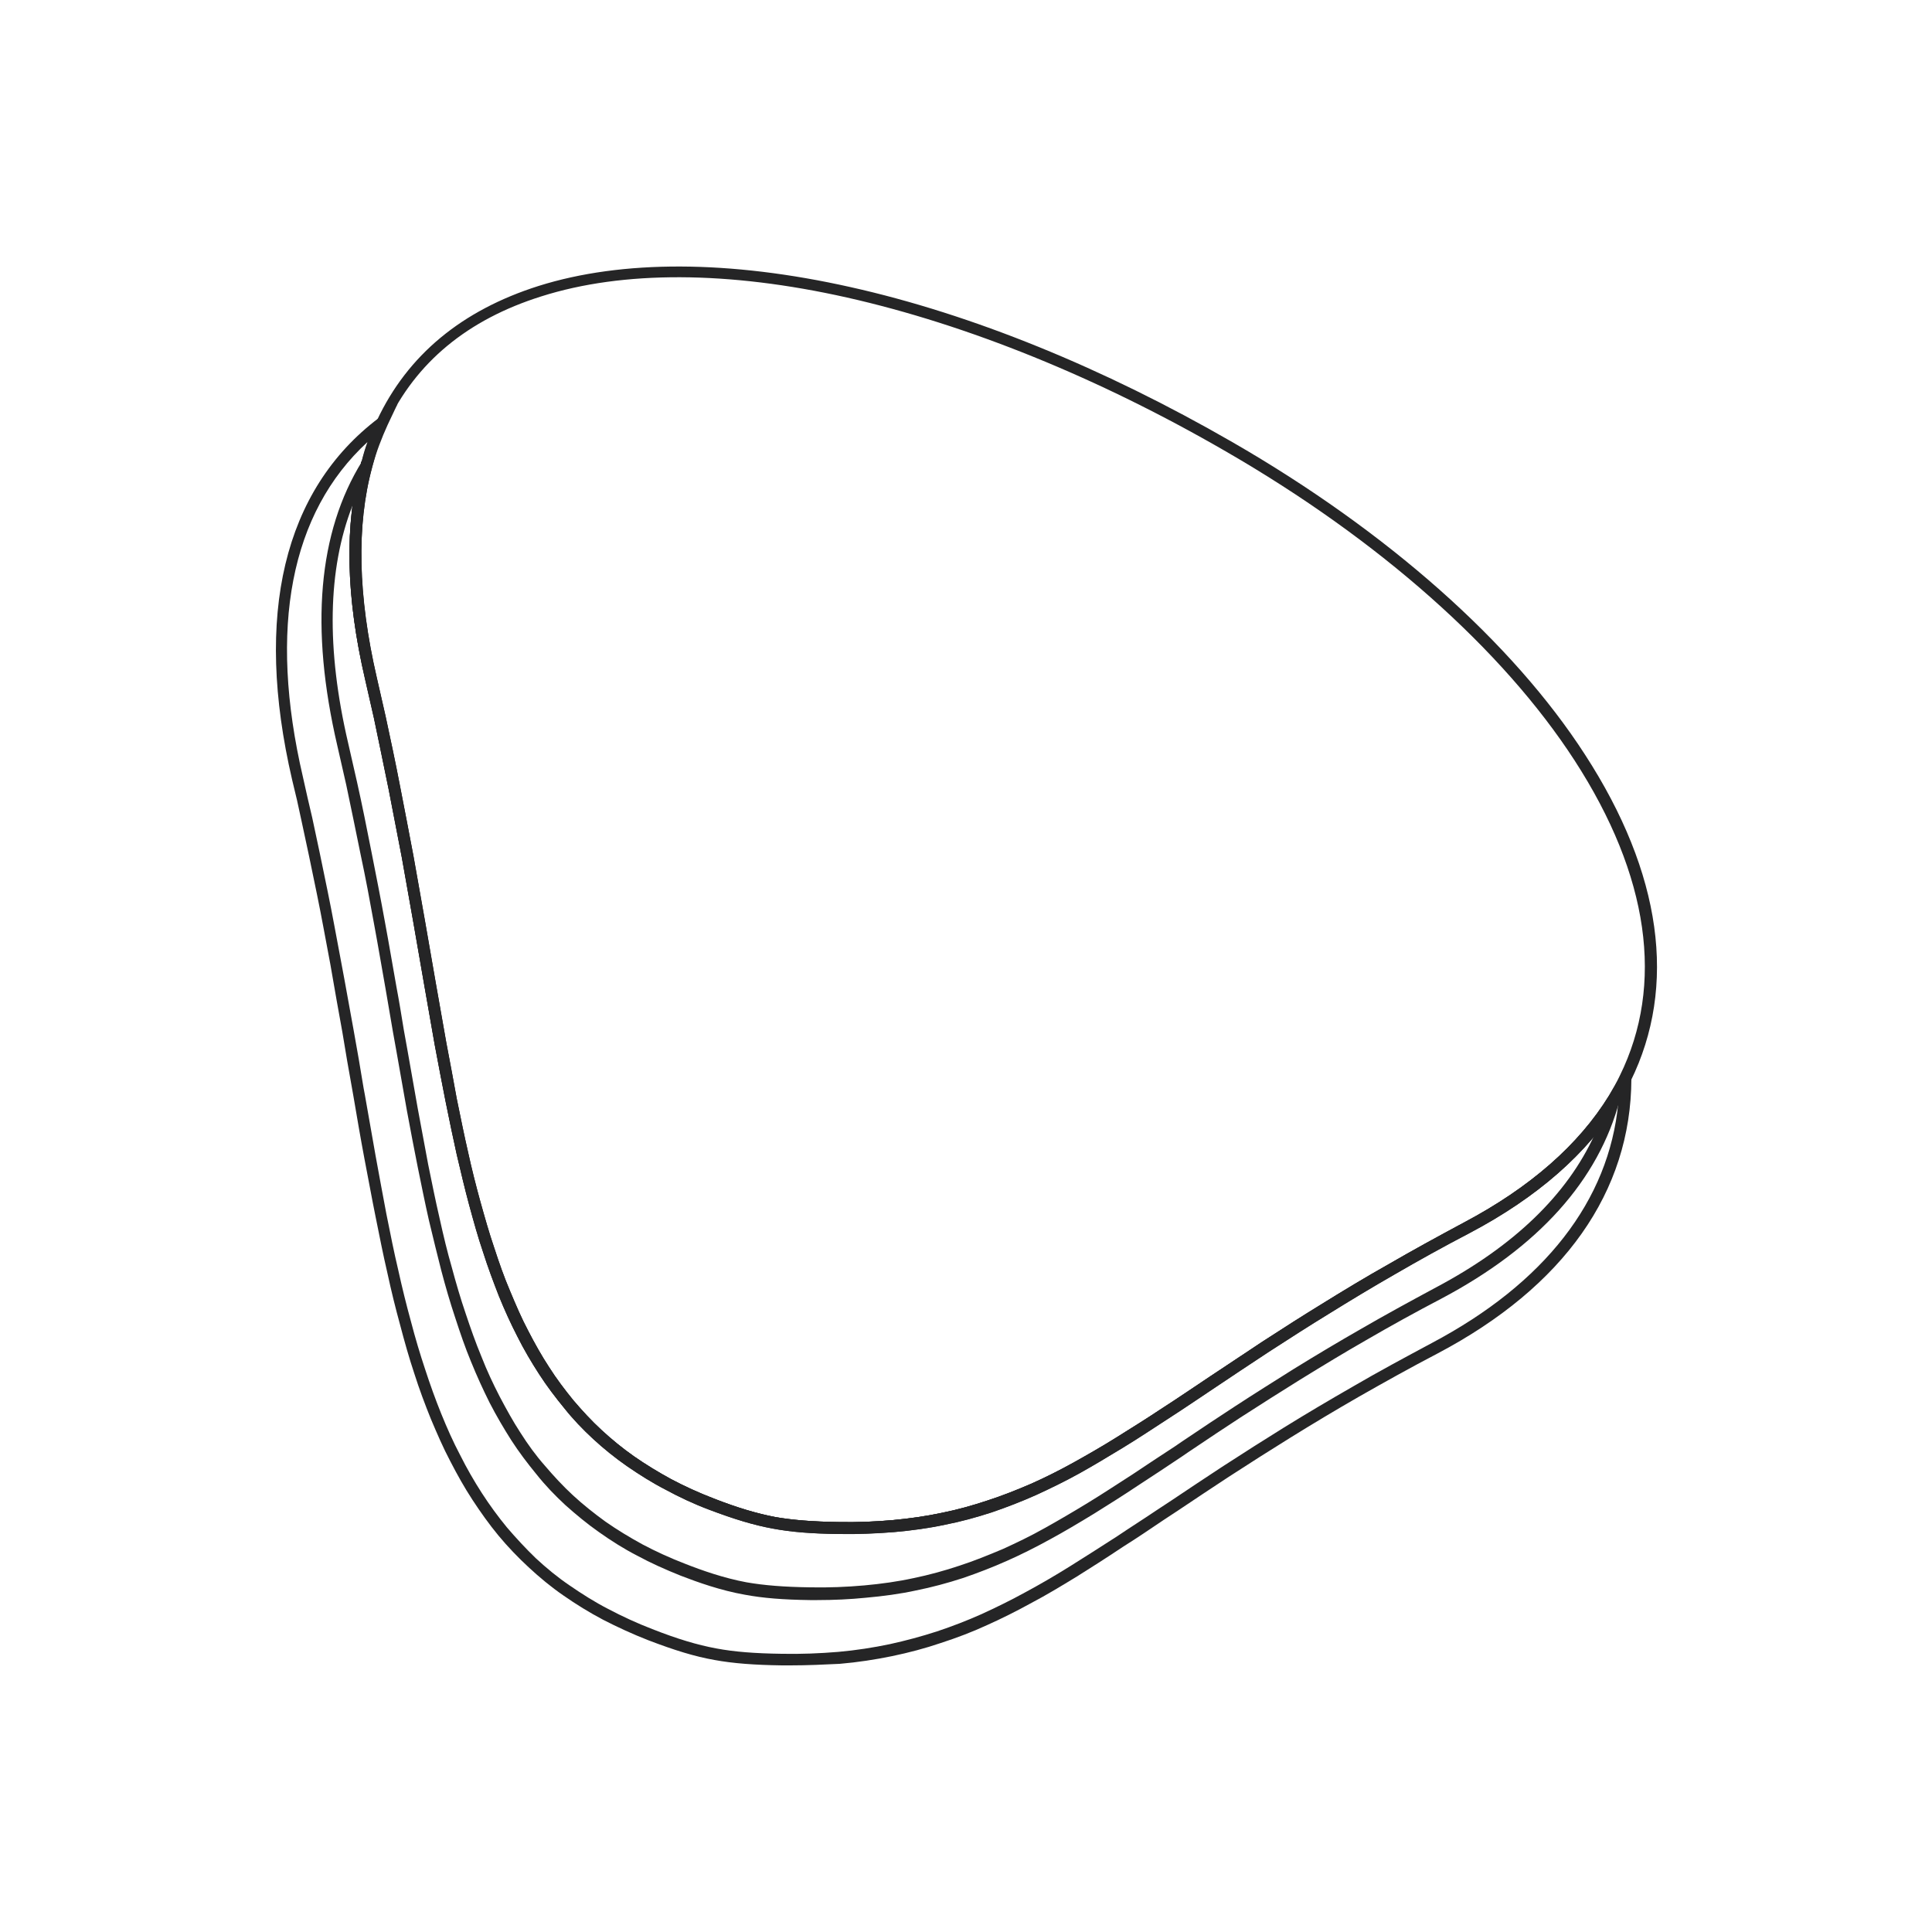 <?xml version="1.0" encoding="utf-8"?>
<!-- Generator: Adobe Illustrator 23.0.3, SVG Export Plug-In . SVG Version: 6.00 Build 0)  -->
<svg version="1.1" id="Layer_1" xmlns="http://www.w3.org/2000/svg" xmlns:xlink="http://www.w3.org/1999/xlink" x="0px" y="0px"
	 viewBox="0 0 500 500" style="enable-background:new 0 0 500 500;" xml:space="preserve">
<g>
	<g>
		<g>
			<path style="fill:#252526;" d="M204.5,431c-0.7,0-1.4,0-2.1,0c-7.1-0.1-12.6-0.5-17.5-1.4c-5.1-0.9-10.3-2.5-17.1-5.1
				c-4.1-1.6-8-3.4-11.7-5.3c-3.6-1.9-7-4-10.3-6.3c-3.2-2.2-6.2-4.7-9-7.3c-2.7-2.5-5.4-5.3-7.8-8.2c-2.4-2.9-4.6-6-6.7-9.2
				c-2.1-3.2-4-6.6-5.8-10.1c-1.8-3.4-3.4-7.1-5-10.9c-1.5-3.7-3-7.7-4.3-11.8c-1.3-3.9-2.5-8.1-3.7-12.7c-1.1-4-2.2-8.4-3.3-13.5
				c-1-4.3-1.9-8.8-3-14.3c-1-4.9-1.9-10-2.9-15.1c-1-5.3-1.9-10.6-2.8-15.9l-0.3-1.7c-0.9-5-1.8-10.1-2.6-15.1
				c-0.9-4.8-2-11.2-3.1-17.5c-1.2-6.3-2.3-12.5-3.5-18.3c-1.4-6.8-2.7-13.1-4-19c-0.7-3.4-1.5-6.9-2.4-10.5
				c-9.9-42.6-2.2-75,22.4-93.6l4.9-3.7l-2.6,5.5c-1.5,3.3-2.9,6.9-3.9,10.6l-0.1,0.4c-4.1,15.1-3.6,33.4,1.2,54.3
				c0.8,3.5,1.6,7.1,2.3,10.1c1.2,5.6,2.5,11.6,3.8,18.4c1.1,5.6,2.2,11.4,3.4,17.7c1,5.6,2,11.3,3,16.9l2.8,16.1
				c0.9,5.1,1.8,10.2,2.7,15.3c1,5.3,1.9,10,2.7,14.5c1.1,5.4,2,9.8,2.9,13.7c1,4.6,2.1,8.9,3.2,12.9c1.2,4.3,2.3,8.2,3.6,12
				c1.3,4,2.6,7.7,4.1,11.2c1.5,3.6,3,7.1,4.7,10.3c1.7,3.3,3.5,6.5,5.4,9.4c1.9,3,4.1,5.9,6.3,8.6c2.3,2.7,4.7,5.3,7.3,7.7
				c2.6,2.4,5.4,4.7,8.4,6.8c3,2.1,6.3,4.1,9.6,5.9c3.4,1.8,7.1,3.5,11,5c6.4,2.5,11.3,3.9,15.9,4.8c4.6,0.8,9.7,1.2,16.4,1.3
				c4.9,0.1,9.6-0.1,14.1-0.5c4.3-0.4,8.6-1,12.8-1.9c4-0.8,7.9-1.9,11.8-3.2c3.7-1.2,7.5-2.7,11.2-4.3c3.6-1.6,7.2-3.4,11-5.5
				c3.4-1.9,7.1-4,11.1-6.5c4-2.5,8-5,11.6-7.4c4.2-2.7,8.3-5.5,12.5-8.3c3.8-2.5,8.7-5.8,13.7-9.1c5.4-3.5,10.4-6.7,15.3-9.7
				c5.8-3.6,11.6-7.1,17.3-10.3c6.2-3.6,12.6-7.1,19.5-10.8c17.2-9.1,29.8-20.2,37.6-32.9l0,0c1-1.7,2-3.4,2.8-5l2.9-5.8l0,6.5
				c-0.1,29.2-17.4,53.8-50.2,71.1c-6.9,3.6-13.7,7.4-20.2,11.1c-6.1,3.5-12.1,7.1-17.9,10.7c-5,3.1-10.2,6.4-15.9,10.1
				c-4.4,2.9-8.8,5.8-13.1,8.7l-3.8,2.5c-3.4,2.3-6.8,4.6-10.3,6.8c-4.8,3.2-8.6,5.6-12.1,7.8c-4.1,2.5-7.9,4.8-11.7,6.8
				c-4,2.2-7.8,4.1-11.6,5.8c-3.9,1.8-7.9,3.3-11.9,4.6c-4.1,1.4-8.3,2.5-12.6,3.4c-4.4,0.9-8.9,1.6-13.6,2
				C213.2,430.8,208.9,431,204.5,431z M95.1,114.4c-19.9,18.3-25.7,48.1-16.7,86.7c0.8,3.6,1.6,7.2,2.4,10.5c1.3,6,2.6,12.2,4,19.1
				c1.2,5.8,2.3,12,3.5,18.3c1.2,6.3,2.3,12.7,3.2,17.5c0.9,5,1.8,10.1,2.6,15.1l0.3,1.6c0.9,5.3,1.9,10.6,2.8,15.9
				c0.9,5.1,1.9,10.2,2.8,15.1c1.1,5.5,2,10,3,14.2c1.1,5,2.2,9.4,3.3,13.4c1.2,4.6,2.4,8.6,3.7,12.5c1.3,4,2.7,7.9,4.2,11.6
				c1.5,3.7,3.1,7.3,4.9,10.7c1.7,3.4,3.6,6.7,5.6,9.8c2,3.1,4.2,6.1,6.5,8.9c2.4,2.8,4.9,5.5,7.5,8c2.7,2.5,5.6,4.9,8.7,7
				c3.2,2.2,6.5,4.3,10,6.1c3.6,1.9,7.5,3.7,11.4,5.2c6.6,2.6,11.7,4.1,16.5,5c4.8,0.9,10,1.3,17,1.4c5,0.1,9.9-0.1,14.7-0.5
				c4.5-0.4,9-1.1,13.3-2c4.1-0.9,8.2-2,12.2-3.3c3.9-1.3,7.8-2.8,11.6-4.5c3.7-1.7,7.4-3.5,11.4-5.7c3.7-2,7.5-4.2,11.5-6.7
				c3.5-2.2,7.3-4.6,12.1-7.7c3.4-2.3,6.9-4.5,10.3-6.8l3.8-2.5c4.3-2.9,8.7-5.8,13.1-8.7c5.7-3.7,10.9-7,15.9-10.1
				c5.8-3.6,11.9-7.2,18-10.7c6.5-3.8,13.4-7.5,20.3-11.2c29.3-15.5,45.9-36.9,48.3-62.1c-8.1,13.1-21,24.4-38.5,33.6
				c-6.9,3.6-13.2,7.1-19.4,10.7c-5.6,3.2-11.4,6.7-17.2,10.3c-4.9,3-9.9,6.2-15.3,9.7c-5,3.3-10,6.6-13.7,9.1
				c-4.2,2.8-8.3,5.6-12.5,8.3c-3.7,2.4-7.6,5-11.7,7.5c-4.1,2.5-7.8,4.7-11.2,6.6c-3.8,2.1-7.5,3.9-11.2,5.6
				c-3.8,1.7-7.7,3.2-11.5,4.5c-4,1.3-8,2.4-12.1,3.2c-4.2,0.9-8.6,1.5-13.1,1.9c-4.6,0.4-9.5,0.6-14.5,0.5
				c-6.9-0.1-12.1-0.5-16.9-1.4c-4.9-0.9-9.9-2.4-16.5-4.9c-4-1.5-7.8-3.3-11.3-5.2c-3.5-1.8-6.8-3.9-10-6.1c-3-2.1-6-4.5-8.7-7
				c-2.7-2.5-5.2-5.1-7.5-8c-2.3-2.8-4.5-5.7-6.5-8.8c-2-3.1-3.9-6.3-5.6-9.7c-1.7-3.3-3.3-6.8-4.8-10.5c-1.4-3.6-2.8-7.3-4.1-11.4
				c-1.3-3.8-2.4-7.8-3.6-12.2c-1.1-4.1-2.1-8.3-3.2-13c-0.9-4-1.8-8.4-2.9-13.8c-0.9-4.5-1.8-9.3-2.8-14.6
				c-0.9-5.1-1.8-10.2-2.7-15.4l-2.8-16.1c-1-5.6-2-11.3-3-16.9c-1.2-6.3-2.3-12-3.4-17.6c-1.4-6.7-2.6-12.8-3.8-18.4
				c-0.7-3-1.5-6.6-2.3-10.1c-5-21.5-5.4-40.3-1.1-55.9v-0.4l0.2-0.2C94,117.7,94.5,116,95.1,114.4z"/>
		</g>
	</g>
	<g>
		<g>
			<path style="fill:#252526;" d="M211.5,414.1c-0.6,0-1.3,0-1.9,0c-6.9-0.1-12.1-0.5-16.9-1.4c-6.2-1.1-12.1-3.2-16.5-4.9
				c-4-1.6-7.8-3.3-11.3-5.2c-3.5-1.8-6.8-3.9-9.9-6.1c-3-2.1-5.9-4.5-8.7-7c-2.7-2.5-5.2-5.1-7.5-8c-2.3-2.8-4.5-5.7-6.5-8.8
				c-1.9-3-3.8-6.2-5.6-9.7c-1.7-3.4-3.3-6.9-4.8-10.6c-1.5-3.6-2.8-7.4-4.1-11.4c-1.3-3.9-2.5-8-3.6-12.2c-1-3.9-2-8-3.2-13
				c-1-4.4-1.9-8.9-2.9-13.8c-0.9-4.5-1.8-9.2-2.8-14.6c-0.9-5.1-1.8-10.2-2.7-15.3l-0.9-5c-0.6-3.7-1.3-7.4-1.9-11.1
				c-0.9-5-1.9-11-3-16.9c-1.1-6.1-2.2-12-3.4-17.6c-1.3-6.5-2.6-12.6-3.8-18.4c-0.7-3-1.5-6.6-2.3-10.1c-7.1-30.5-5-55.2,6.4-73.6
				l5.5-8.9l-2.8,10.1c-4.2,15.2-3.8,33.6,1.1,54.7c0.8,3.5,1.6,7.1,2.3,10.1c1.2,5.6,2.5,11.6,3.8,18.4c1.1,5.6,2.2,11.4,3.4,17.7
				c1,5.6,2,11.3,3,16.9l2.8,16.1c0.9,5.1,1.8,10.2,2.7,15.3c1,5.3,1.9,10,2.7,14.5c1.1,5.4,2,9.8,2.9,13.7c1,4.6,2.1,8.9,3.2,12.9
				c1.2,4.3,2.3,8.2,3.6,12c1.3,4,2.6,7.7,4.1,11.2c1.5,3.6,3,7.1,4.7,10.3c1.7,3.3,3.5,6.5,5.4,9.4c1.9,3,4.1,5.9,6.3,8.6
				c2.3,2.7,4.7,5.3,7.3,7.7c2.6,2.4,5.4,4.7,8.4,6.8c3,2.1,6.3,4.1,9.6,5.9c3.4,1.8,7.1,3.5,11,5c6.4,2.5,11.3,3.9,15.9,4.8
				c4.6,0.8,9.7,1.2,16.4,1.3c4.9,0.1,9.6-0.1,14.1-0.5c4.3-0.4,8.6-1,12.8-1.9c4-0.8,7.9-1.9,11.8-3.2c3.7-1.2,7.5-2.7,11.2-4.3
				c3.6-1.6,7.2-3.4,11-5.5c3.4-1.9,7.1-4,11.1-6.5c4-2.5,8-5,11.6-7.4c4.2-2.7,8.3-5.5,12.5-8.3c3.8-2.5,8.7-5.8,13.7-9.1
				c5.4-3.5,10.4-6.7,15.3-9.7c5.8-3.6,11.6-7.1,17.3-10.3c6.2-3.6,12.6-7.1,19.5-10.8l0,0c17.2-9.1,29.8-20.2,37.6-32.9l5.4-8.9
				l-2.7,10c-5.5,20.9-21.1,38.2-46.2,51.5c-6.7,3.5-13.2,7.1-19.4,10.7c-5.6,3.2-11.2,6.6-17.2,10.3c-4.8,3-9.9,6.2-15.3,9.7
				c-4,2.6-8.2,5.4-13.7,9.1l-1.6,1.1c-3.6,2.4-7.2,4.8-10.9,7.2c-4.2,2.8-8,5.2-11.7,7.5c-4.1,2.5-7.8,4.7-11.3,6.6
				c-4,2.2-7.6,4-11.2,5.6c-3.8,1.7-7.7,3.2-11.5,4.5c-4,1.3-8.1,2.4-12.1,3.2c-4.1,0.9-8.6,1.5-13.1,1.9
				C220,413.9,215.8,414.1,211.5,414.1z M91.2,130.9c-6.4,16.4-6.8,37-1.1,61.4c0.8,3.5,1.6,7.1,2.3,10.1c1.3,5.8,2.5,11.8,3.8,18.4
				c1.1,5.6,2.3,11.6,3.4,17.7c1.1,5.9,2.1,11.9,3,16.9c0.7,3.7,1.3,7.4,1.9,11.1l0.9,5c0.9,5.1,1.8,10.2,2.7,15.3
				c1,5.3,1.9,10.1,2.7,14.5c1,4.9,1.9,9.4,2.9,13.7c1.1,5,2.1,9.1,3.2,12.9c1.1,4.1,2.3,8.2,3.6,12c1.3,3.9,2.6,7.6,4.1,11.2
				c1.4,3.6,3,7,4.7,10.3c1.8,3.4,3.5,6.5,5.4,9.4c1.9,3,4,5.9,6.3,8.5c2.3,2.7,4.7,5.3,7.3,7.7c2.6,2.4,5.5,4.7,8.4,6.8
				c3,2.1,6.3,4.1,9.6,5.9c3.4,1.8,7.1,3.5,11,5c4.3,1.7,10,3.7,15.9,4.8c4.6,0.8,9.7,1.2,16.4,1.3c4.9,0.1,9.6-0.1,14.1-0.5
				c4.4-0.4,8.7-1,12.8-1.9c3.9-0.8,7.9-1.9,11.8-3.2c3.7-1.2,7.4-2.7,11.2-4.3c3.5-1.6,7.1-3.3,11-5.5c3.4-1.9,7-4,11.1-6.5
				c3.6-2.2,7.4-4.7,11.6-7.4c3.6-2.4,7.2-4.8,10.9-7.2l1.6-1.1c5.5-3.7,9.7-6.5,13.7-9.1c5.5-3.6,10.5-6.7,15.4-9.8
				c6-3.7,11.7-7.1,17.3-10.3c6.2-3.6,12.8-7.2,19.5-10.8c20.2-10.7,34-24,41.1-39.6c-8,9.6-18.8,18-32.4,25.2
				c-6.9,3.6-13.2,7.1-19.4,10.7c-5.6,3.2-11.4,6.7-17.2,10.3c-4.9,3-9.9,6.2-15.3,9.7c-5,3.3-10,6.6-13.7,9.1
				c-4.2,2.8-8.3,5.6-12.5,8.3c-3.7,2.4-7.6,5-11.7,7.5c-4.1,2.5-7.8,4.7-11.2,6.6c-3.8,2.1-7.5,3.9-11.2,5.6
				c-3.8,1.7-7.7,3.2-11.5,4.5c-4,1.3-8,2.4-12.1,3.2c-4.2,0.9-8.6,1.5-13.1,1.9c-4.6,0.4-9.5,0.6-14.5,0.5
				c-6.9-0.1-12.1-0.5-16.9-1.4c-4.9-0.9-9.9-2.4-16.5-4.9c-4-1.5-7.8-3.3-11.3-5.2c-3.5-1.8-6.8-3.9-10-6.1c-3-2.1-6-4.5-8.7-7
				c-2.7-2.5-5.2-5.1-7.5-8c-2.3-2.8-4.5-5.7-6.5-8.8c-2-3.1-3.9-6.3-5.6-9.7c-1.7-3.3-3.3-6.8-4.8-10.5c-1.4-3.6-2.8-7.3-4.1-11.4
				c-1.3-3.8-2.4-7.8-3.6-12.2c-1.1-4.1-2.1-8.3-3.2-13c-0.9-4-1.8-8.4-2.9-13.8c-0.9-4.5-1.8-9.3-2.8-14.6
				c-0.9-5.1-1.8-10.2-2.7-15.4l-2.8-16.1c-1-5.6-2-11.3-3-16.9c-1.2-6.3-2.3-12-3.4-17.6c-1.4-6.7-2.6-12.8-3.8-18.4
				c-0.7-3-1.5-6.6-2.3-10.1C90.6,159.3,89.5,144.2,91.2,130.9z"/>
		</g>
	</g>
	<g>
		<g>
			<path style="fill:#252526;" d="M218.8,397c-0.6,0-1.3,0-1.9,0c-6.9-0.1-12.1-0.5-16.9-1.4c-4.9-0.9-9.9-2.4-16.5-4.9
				c-4-1.5-7.8-3.3-11.3-5.2c-3.5-1.8-6.8-3.9-10-6.1c-3-2.1-6-4.5-8.7-7c-2.7-2.5-5.2-5.1-7.5-8c-2.3-2.8-4.5-5.7-6.5-8.8
				c-2-3.1-3.9-6.3-5.6-9.7c-1.7-3.3-3.3-6.8-4.8-10.5c-1.4-3.6-2.8-7.3-4.1-11.4c-1.3-3.8-2.4-7.8-3.6-12.2
				c-1.1-4.1-2.1-8.3-3.2-13c-0.9-4-1.8-8.4-2.9-13.8c-0.9-4.5-1.8-9.3-2.8-14.6c-0.9-5.1-1.8-10.2-2.7-15.4l-2.8-16.1
				c-1-5.6-2-11.3-3-16.9c-1.2-6.3-2.3-12-3.4-17.6c-1.4-6.7-2.6-12.8-3.8-18.4c-0.7-3-1.5-6.6-2.3-10.1c-5-21.5-5.4-40.3-1.1-55.9
				v-0.4l0.2-0.2c1.1-3.8,2.4-7.4,4-10.7c7.9-16.8,21.9-28.4,41.8-34.7c21.6-6.8,49.5-6.7,80.7,0.3c31.4,7,65.5,20.9,98.8,40.1
				c40.1,23.1,72.5,51.8,91.3,80.9c19.9,30.7,23.9,59.9,11.8,84.5c-0.9,1.8-1.8,3.5-2.9,5.3c-8.1,13.2-21.1,24.7-38.7,34
				c-6.9,3.6-13.2,7.1-19.4,10.7c-5.6,3.2-11.4,6.7-17.2,10.3c-4.9,3-9.9,6.2-15.3,9.7c-5,3.3-10,6.6-13.7,9.1
				c-4.2,2.8-8.3,5.6-12.5,8.3c-3.7,2.4-7.6,5-11.7,7.5c-4.1,2.5-7.8,4.7-11.2,6.6c-3.8,2.1-7.5,3.9-11.2,5.6
				c-3.8,1.7-7.7,3.2-11.5,4.5c-4,1.3-8,2.4-12.1,3.2c-4.2,0.9-8.6,1.5-13.1,1.9C227.3,396.8,223.1,397,218.8,397z M96.2,121
				c-4.1,15.1-3.6,33.4,1.2,54.3c0.8,3.5,1.6,7.1,2.3,10.1c1.2,5.6,2.5,11.6,3.8,18.4c1.1,5.6,2.2,11.4,3.4,17.7
				c1,5.6,2,11.3,3,16.9l2.8,16.1c0.9,5.1,1.8,10.2,2.7,15.3c1,5.3,1.9,10,2.7,14.5c1.1,5.4,2,9.8,2.9,13.7c1,4.6,2.1,8.9,3.2,12.9
				c1.2,4.3,2.3,8.2,3.6,12c1.3,4,2.6,7.7,4.1,11.2c1.5,3.6,3,7.1,4.7,10.3c1.7,3.3,3.5,6.5,5.4,9.4c1.9,3,4.1,5.9,6.3,8.6
				c2.3,2.7,4.7,5.3,7.3,7.7c2.6,2.4,5.4,4.7,8.4,6.8c3,2.1,6.3,4.1,9.6,5.9c3.4,1.8,7.1,3.5,11,5c6.4,2.5,11.3,3.9,15.9,4.8
				c4.6,0.8,9.7,1.2,16.4,1.3c4.9,0.1,9.6-0.1,14.1-0.5c4.3-0.4,8.6-1,12.8-1.9c4-0.8,7.9-1.9,11.8-3.2c3.7-1.2,7.5-2.7,11.2-4.3
				c3.6-1.6,7.2-3.4,11-5.5c3.4-1.9,7.1-4,11.1-6.5c4-2.5,8-5,11.6-7.4c4.2-2.7,8.3-5.5,12.5-8.3c3.8-2.5,8.7-5.8,13.7-9.1
				c5.4-3.5,10.4-6.7,15.3-9.7c5.8-3.6,11.6-7.1,17.3-10.3c6.2-3.6,12.6-7.1,19.5-10.8c17.2-9.1,29.8-20.2,37.6-32.9
				c1-1.7,2-3.4,2.8-5.1l0,0c11.6-23.6,7.6-51.8-11.7-81.6c-18.6-28.7-50.6-57.1-90.3-80c-33-19.1-66.9-32.8-98-39.8
				c-30.7-6.9-58-7-79.1-0.3c-19.1,6-32.5,17.1-40,33.1c-1.6,3.3-2.9,6.9-3.9,10.6L96.2,121z"/>
		</g>
	</g>
</g>
</svg>
